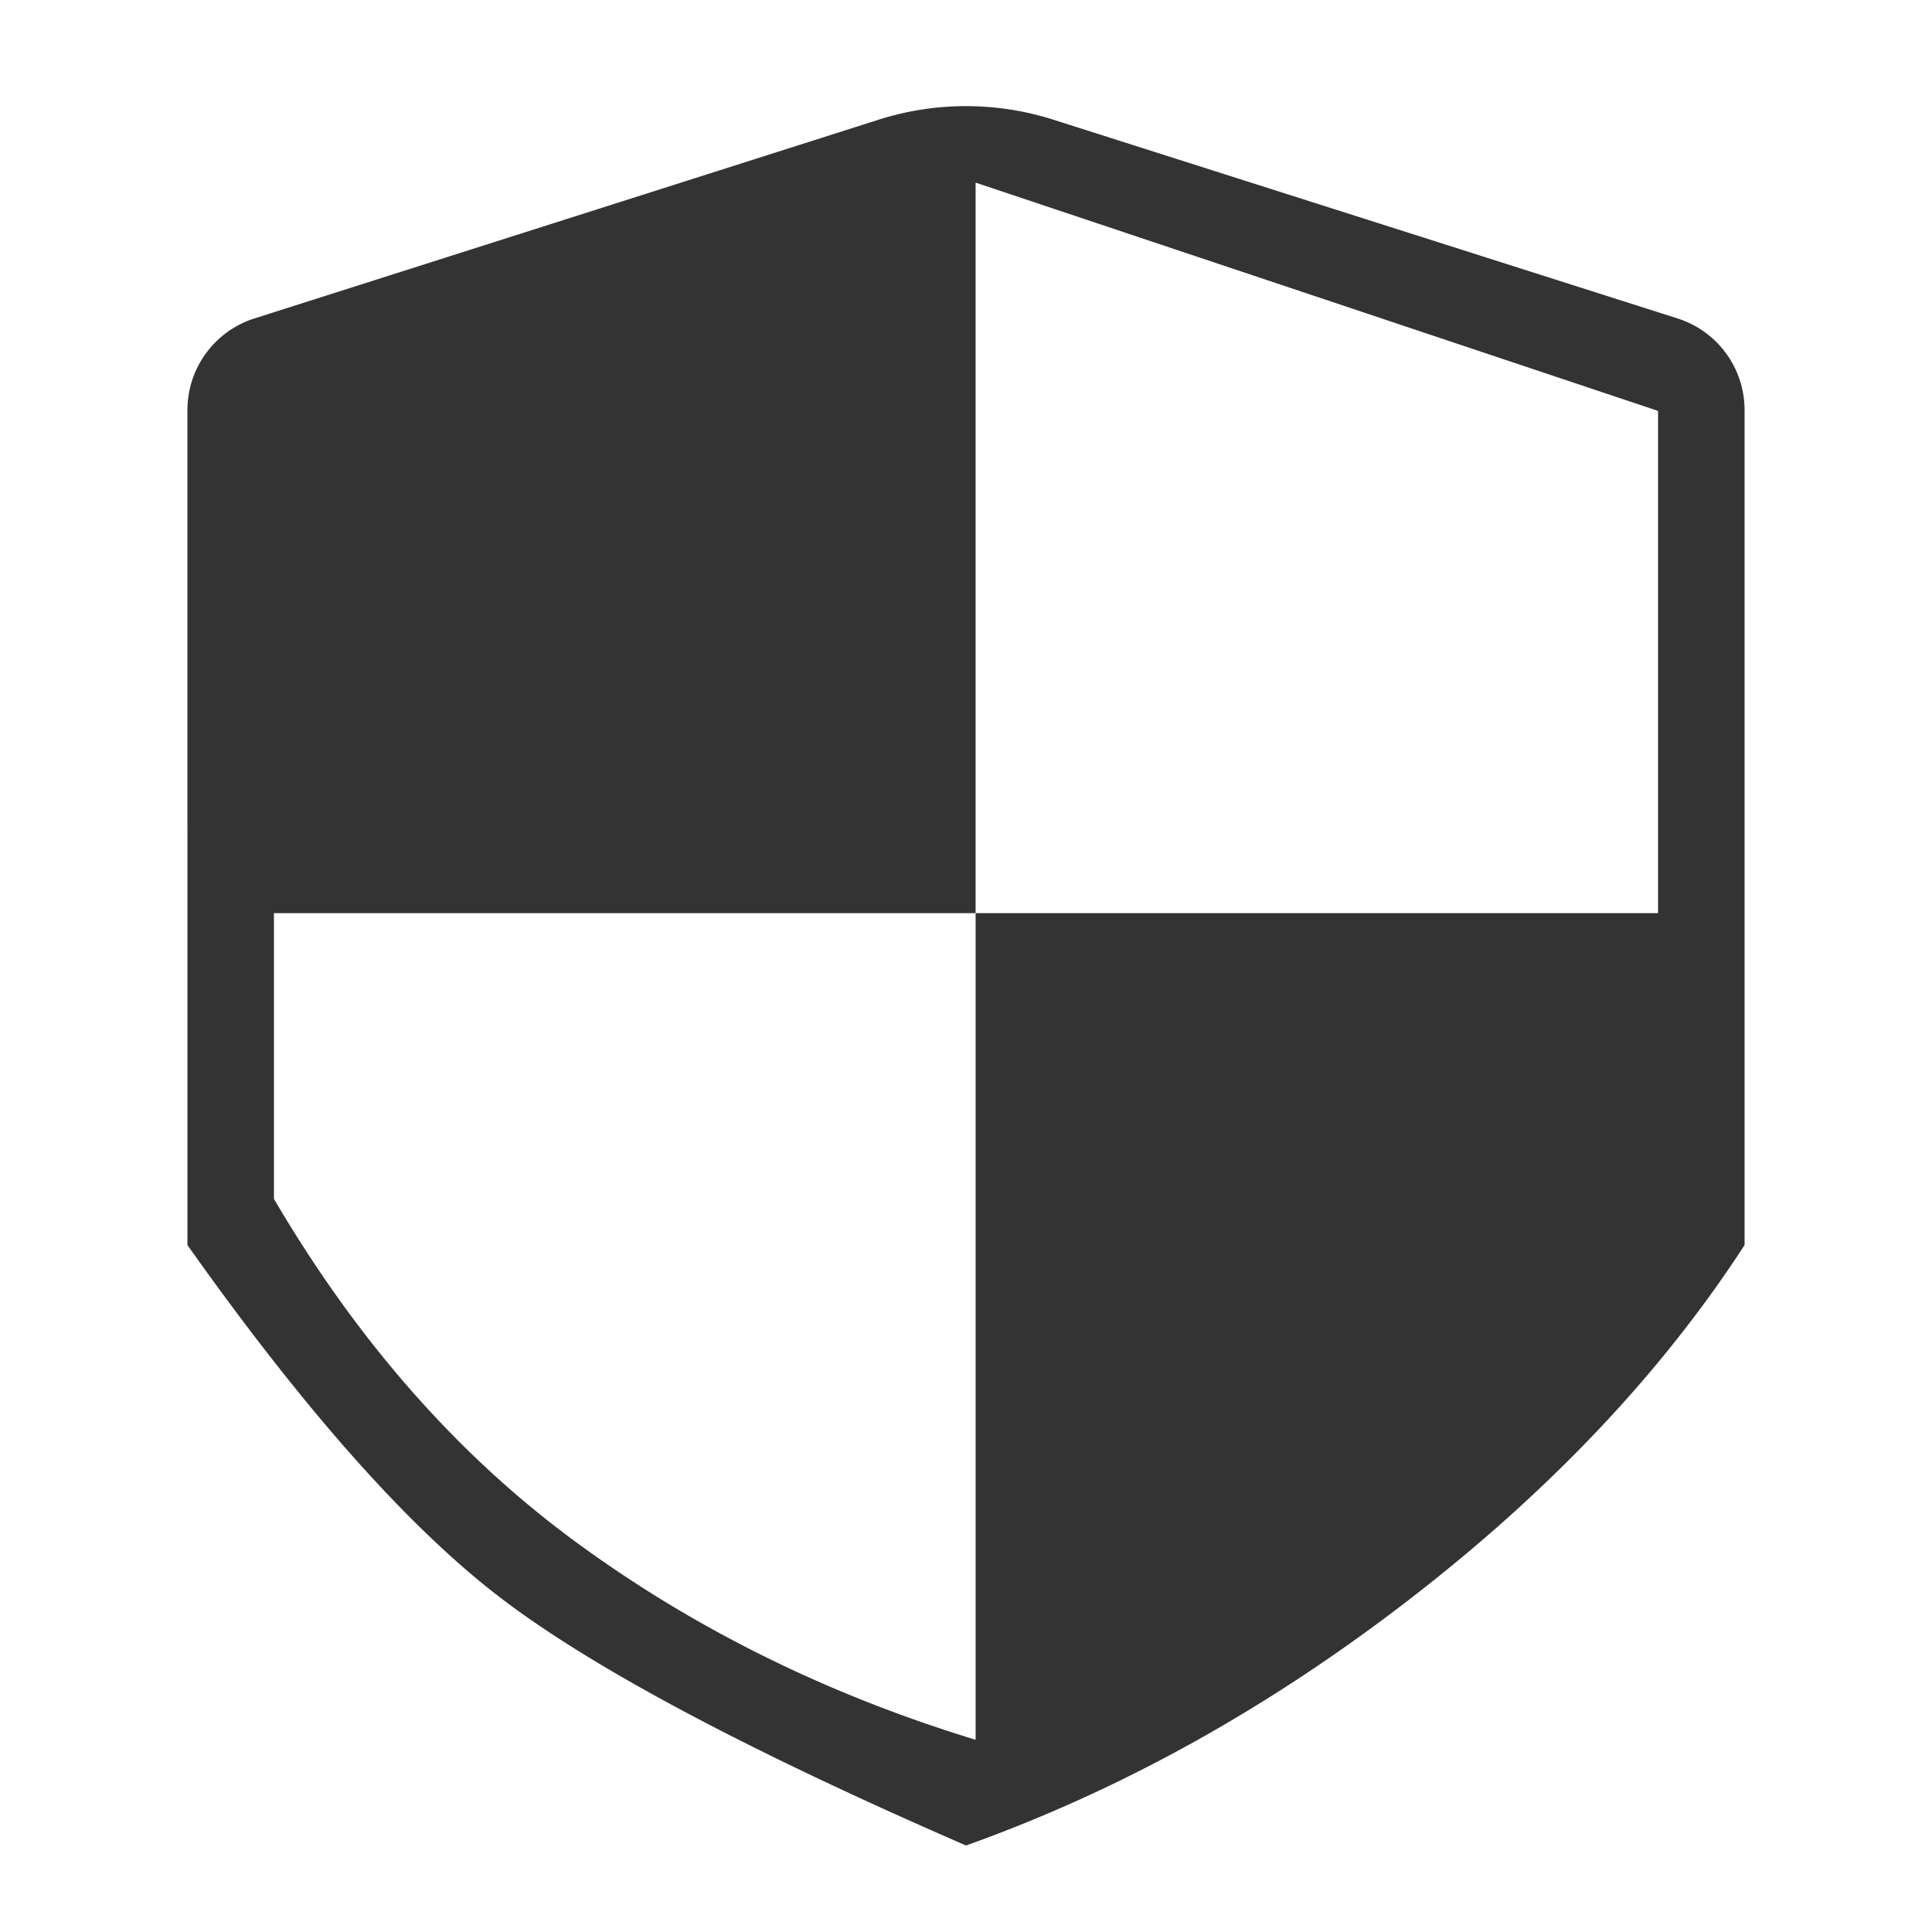 <?xml version="1.0" standalone="no"?><!DOCTYPE svg PUBLIC "-//W3C//DTD SVG 1.1//EN" "http://www.w3.org/Graphics/SVG/1.1/DTD/svg11.dtd"><svg t="1704185428009" class="icon" viewBox="0 0 1024 1024" version="1.1" xmlns="http://www.w3.org/2000/svg" p-id="6475" xmlns:xlink="http://www.w3.org/1999/xlink" width="12" height="12"><path d="M558.37 63.463l330.798 105.329A50.945 50.945 0 0 1 924.657 217.338v442.577c-43.996 67.808-103.337 130.507-178.018 188.1-74.686 57.599-152.897 100.974-234.639 130.135-116.843-50.787-199.492-94.86-247.951-132.228-48.449-37.368-103.353-99.369-164.706-186.006V217.333a50.945 50.945 0 0 1 35.488-48.546l330.798-105.329a152.836 152.836 0 0 1 92.741 0zM517.095 483.98H145.194v151.45c44.261 75.475 97.647 136.131 160.162 181.966C367.866 863.237 438.45 898.14 517.095 922.109V483.98z m0-387.184v387.184h361.711V217.791L517.095 96.796z" fill="#333333" p-id="6476"></path></svg>